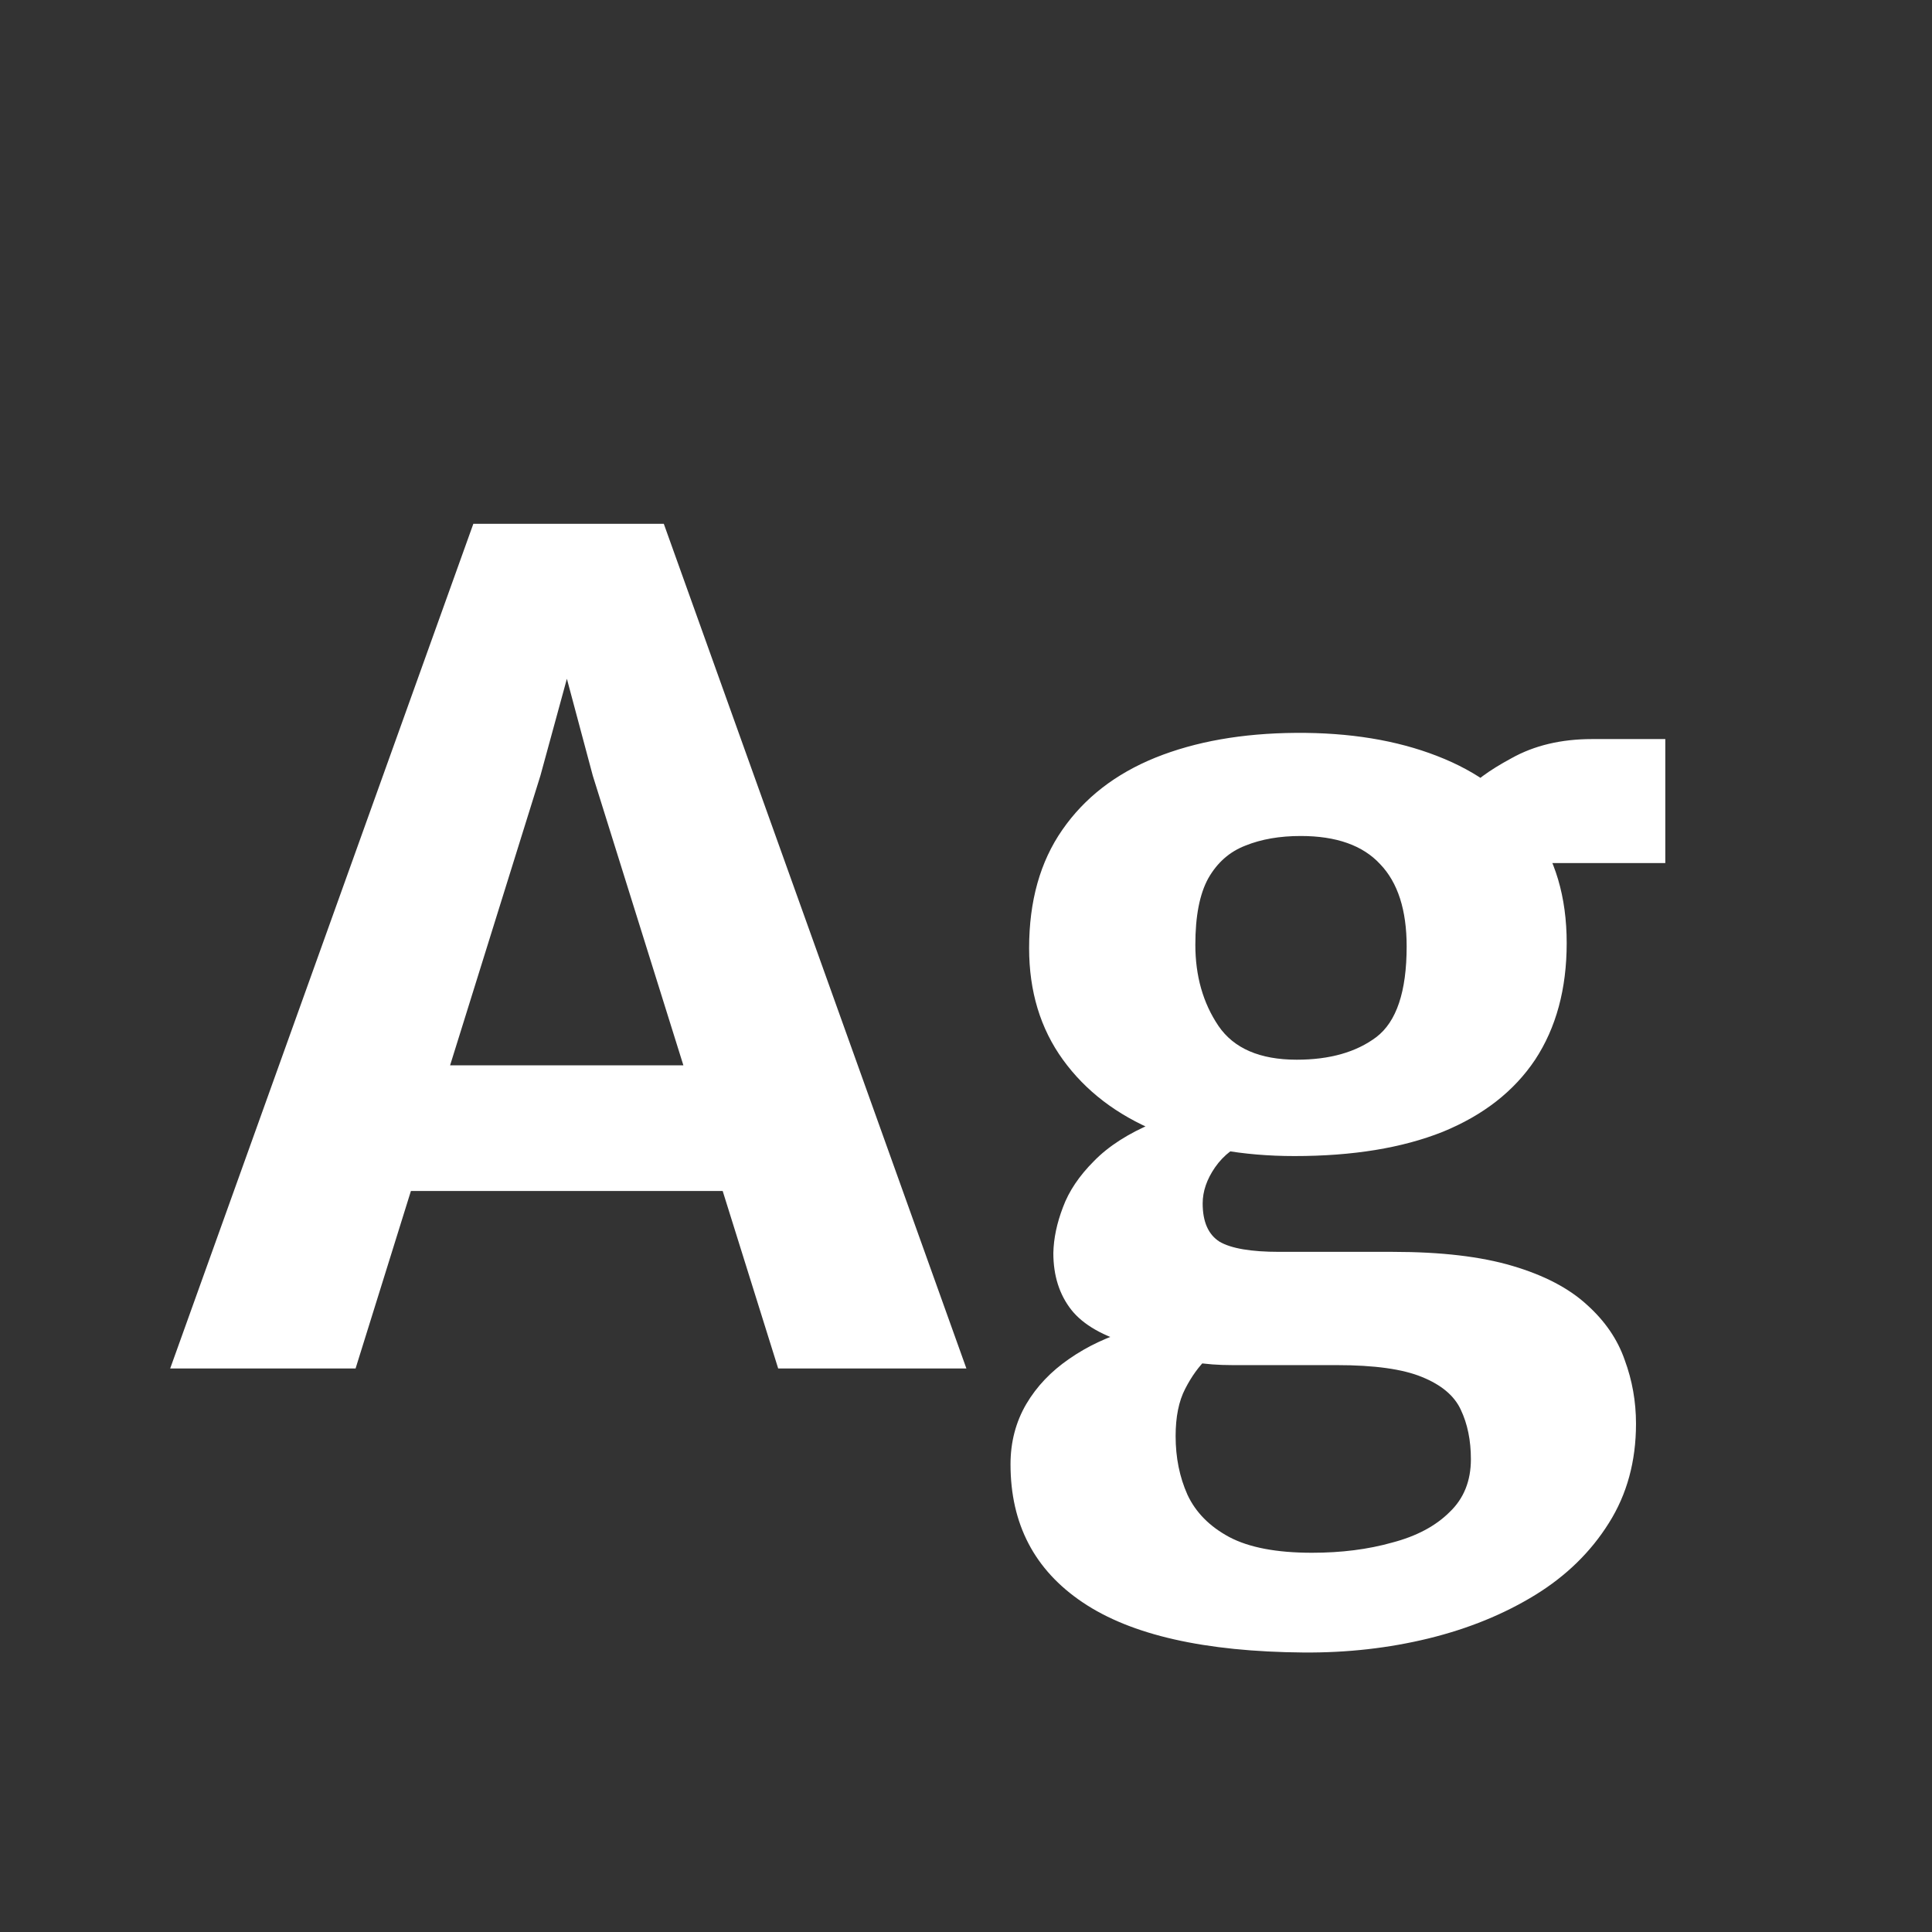<svg width="24" height="24" viewBox="0 0 24 24" fill="none" xmlns="http://www.w3.org/2000/svg">
<rect x="0" y="0" width="24" height="24" fill="#333333" stroke="none"/>
<path d="M4.417 17H2.114L5.88 6.507H8.246L12.005 17H9.667L7.364 9.636L7.042 8.432L6.713 9.636L4.417 17ZM4.249 14.795L4.536 13.234H9.31L9.597 14.795H4.249ZM16.193 20.528C14.965 20.518 14.051 20.311 13.449 19.905C12.851 19.503 12.553 18.932 12.553 18.19C12.553 17.915 12.618 17.665 12.749 17.441C12.879 17.221 13.057 17.035 13.281 16.881C13.509 16.722 13.768 16.601 14.058 16.517L15.276 16.629C15.196 16.694 15.103 16.776 14.996 16.874C14.893 16.972 14.802 17.098 14.723 17.252C14.643 17.406 14.604 17.602 14.604 17.84C14.604 18.106 14.653 18.349 14.751 18.568C14.853 18.787 15.026 18.962 15.269 19.093C15.516 19.224 15.859 19.289 16.298 19.289C16.662 19.289 16.993 19.247 17.292 19.163C17.595 19.084 17.833 18.957 18.006 18.785C18.183 18.617 18.272 18.398 18.272 18.127C18.272 17.893 18.23 17.688 18.146 17.511C18.066 17.338 17.905 17.203 17.663 17.105C17.425 17.007 17.072 16.958 16.606 16.958H15.311C15.133 16.958 14.977 16.946 14.842 16.923C14.706 16.895 14.573 16.867 14.443 16.839C14.354 16.816 14.291 16.792 14.254 16.769C14.221 16.741 14.156 16.718 14.058 16.699C13.708 16.601 13.458 16.459 13.309 16.272C13.159 16.081 13.085 15.845 13.085 15.565C13.089 15.383 13.129 15.194 13.204 14.998C13.278 14.797 13.407 14.606 13.589 14.424C13.771 14.237 14.018 14.079 14.331 13.948L15.535 14.165C15.348 14.235 15.201 14.347 15.094 14.501C14.991 14.65 14.94 14.8 14.94 14.949C14.94 15.178 15.01 15.336 15.15 15.425C15.294 15.509 15.542 15.551 15.892 15.551H17.299C17.901 15.551 18.398 15.609 18.79 15.726C19.182 15.842 19.49 16.003 19.714 16.209C19.938 16.41 20.094 16.638 20.183 16.895C20.276 17.147 20.323 17.41 20.323 17.686C20.323 18.152 20.211 18.563 19.987 18.918C19.763 19.277 19.457 19.576 19.07 19.814C18.682 20.052 18.241 20.232 17.747 20.353C17.252 20.474 16.734 20.532 16.193 20.528ZM16.081 14.361C15.437 14.361 14.865 14.258 14.366 14.053C13.871 13.848 13.484 13.551 13.204 13.164C12.924 12.777 12.784 12.315 12.784 11.778C12.784 11.194 12.921 10.704 13.197 10.308C13.472 9.911 13.857 9.613 14.352 9.412C14.851 9.211 15.432 9.109 16.095 9.104C16.762 9.099 17.348 9.195 17.852 9.391C18.36 9.587 18.755 9.881 19.035 10.273C19.319 10.66 19.462 11.141 19.462 11.715C19.462 12.284 19.331 12.767 19.07 13.164C18.808 13.556 18.426 13.854 17.922 14.06C17.418 14.261 16.804 14.361 16.081 14.361ZM16.109 13.164C16.519 13.164 16.848 13.07 17.096 12.884C17.348 12.693 17.474 12.317 17.474 11.757C17.474 11.304 17.364 10.963 17.145 10.735C16.93 10.502 16.601 10.385 16.158 10.385C15.896 10.385 15.668 10.425 15.472 10.504C15.276 10.579 15.122 10.714 15.01 10.91C14.902 11.106 14.849 11.381 14.849 11.736C14.849 12.123 14.944 12.459 15.136 12.744C15.327 13.024 15.651 13.164 16.109 13.164ZM18.545 10.721L18.209 9.839C18.302 9.713 18.491 9.573 18.776 9.419C19.06 9.26 19.394 9.181 19.777 9.181H20.687V10.721H18.545Z" fill="white"/>
</svg>
